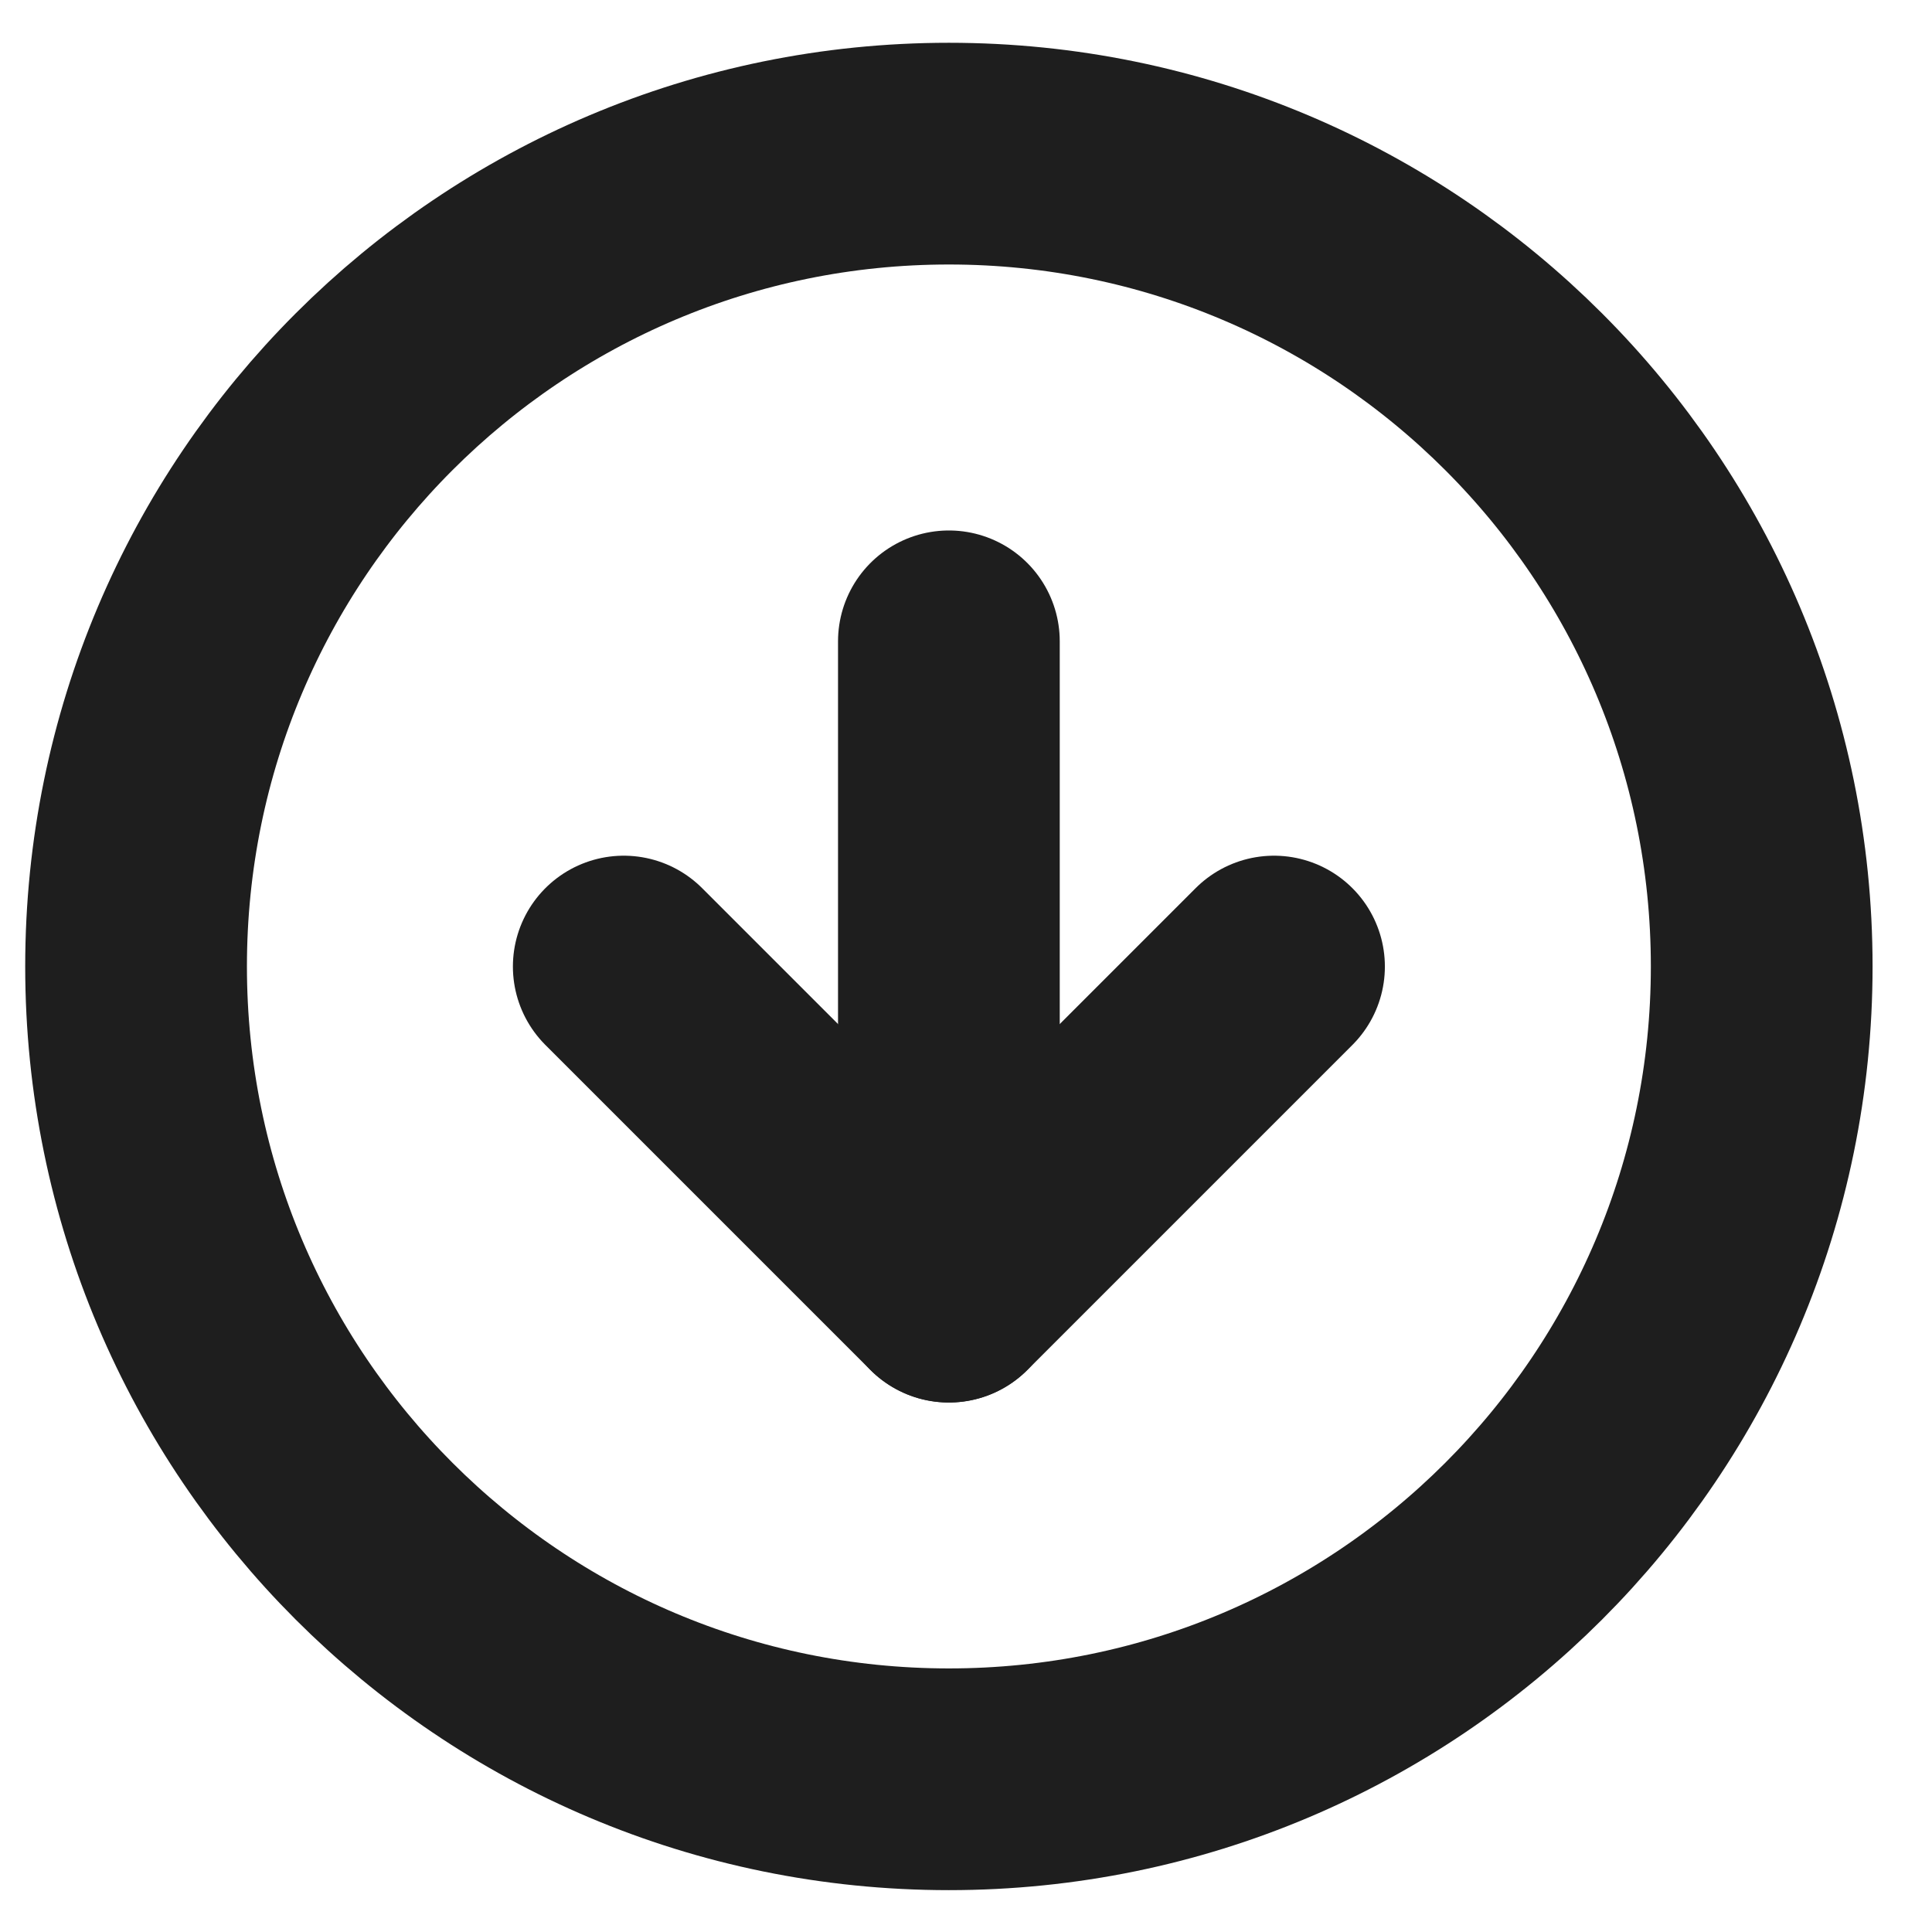 <svg width="21" height="21" viewBox="0 0 21 21" fill="none" xmlns="http://www.w3.org/2000/svg">
<path d="M6.78 10.506L10.314 14.04L13.848 10.506" stroke="#1E1E1E" stroke-width="2.41" stroke-linecap="round" stroke-linejoin="round"/>
<path d="M10.314 6.971V14.039" stroke="#1E1E1E" stroke-width="2.41" stroke-linecap="round" stroke-linejoin="round"/>
<path d="M10.314 19.34C15.193 19.34 19.149 15.385 19.149 10.505C19.149 5.626 15.193 1.67 10.314 1.67C5.434 1.67 1.479 5.626 1.479 10.505C1.479 15.385 5.434 19.34 10.314 19.34Z" stroke="#1E1E1E" stroke-width="2.41" stroke-linecap="round" stroke-linejoin="round"/>
</svg>
